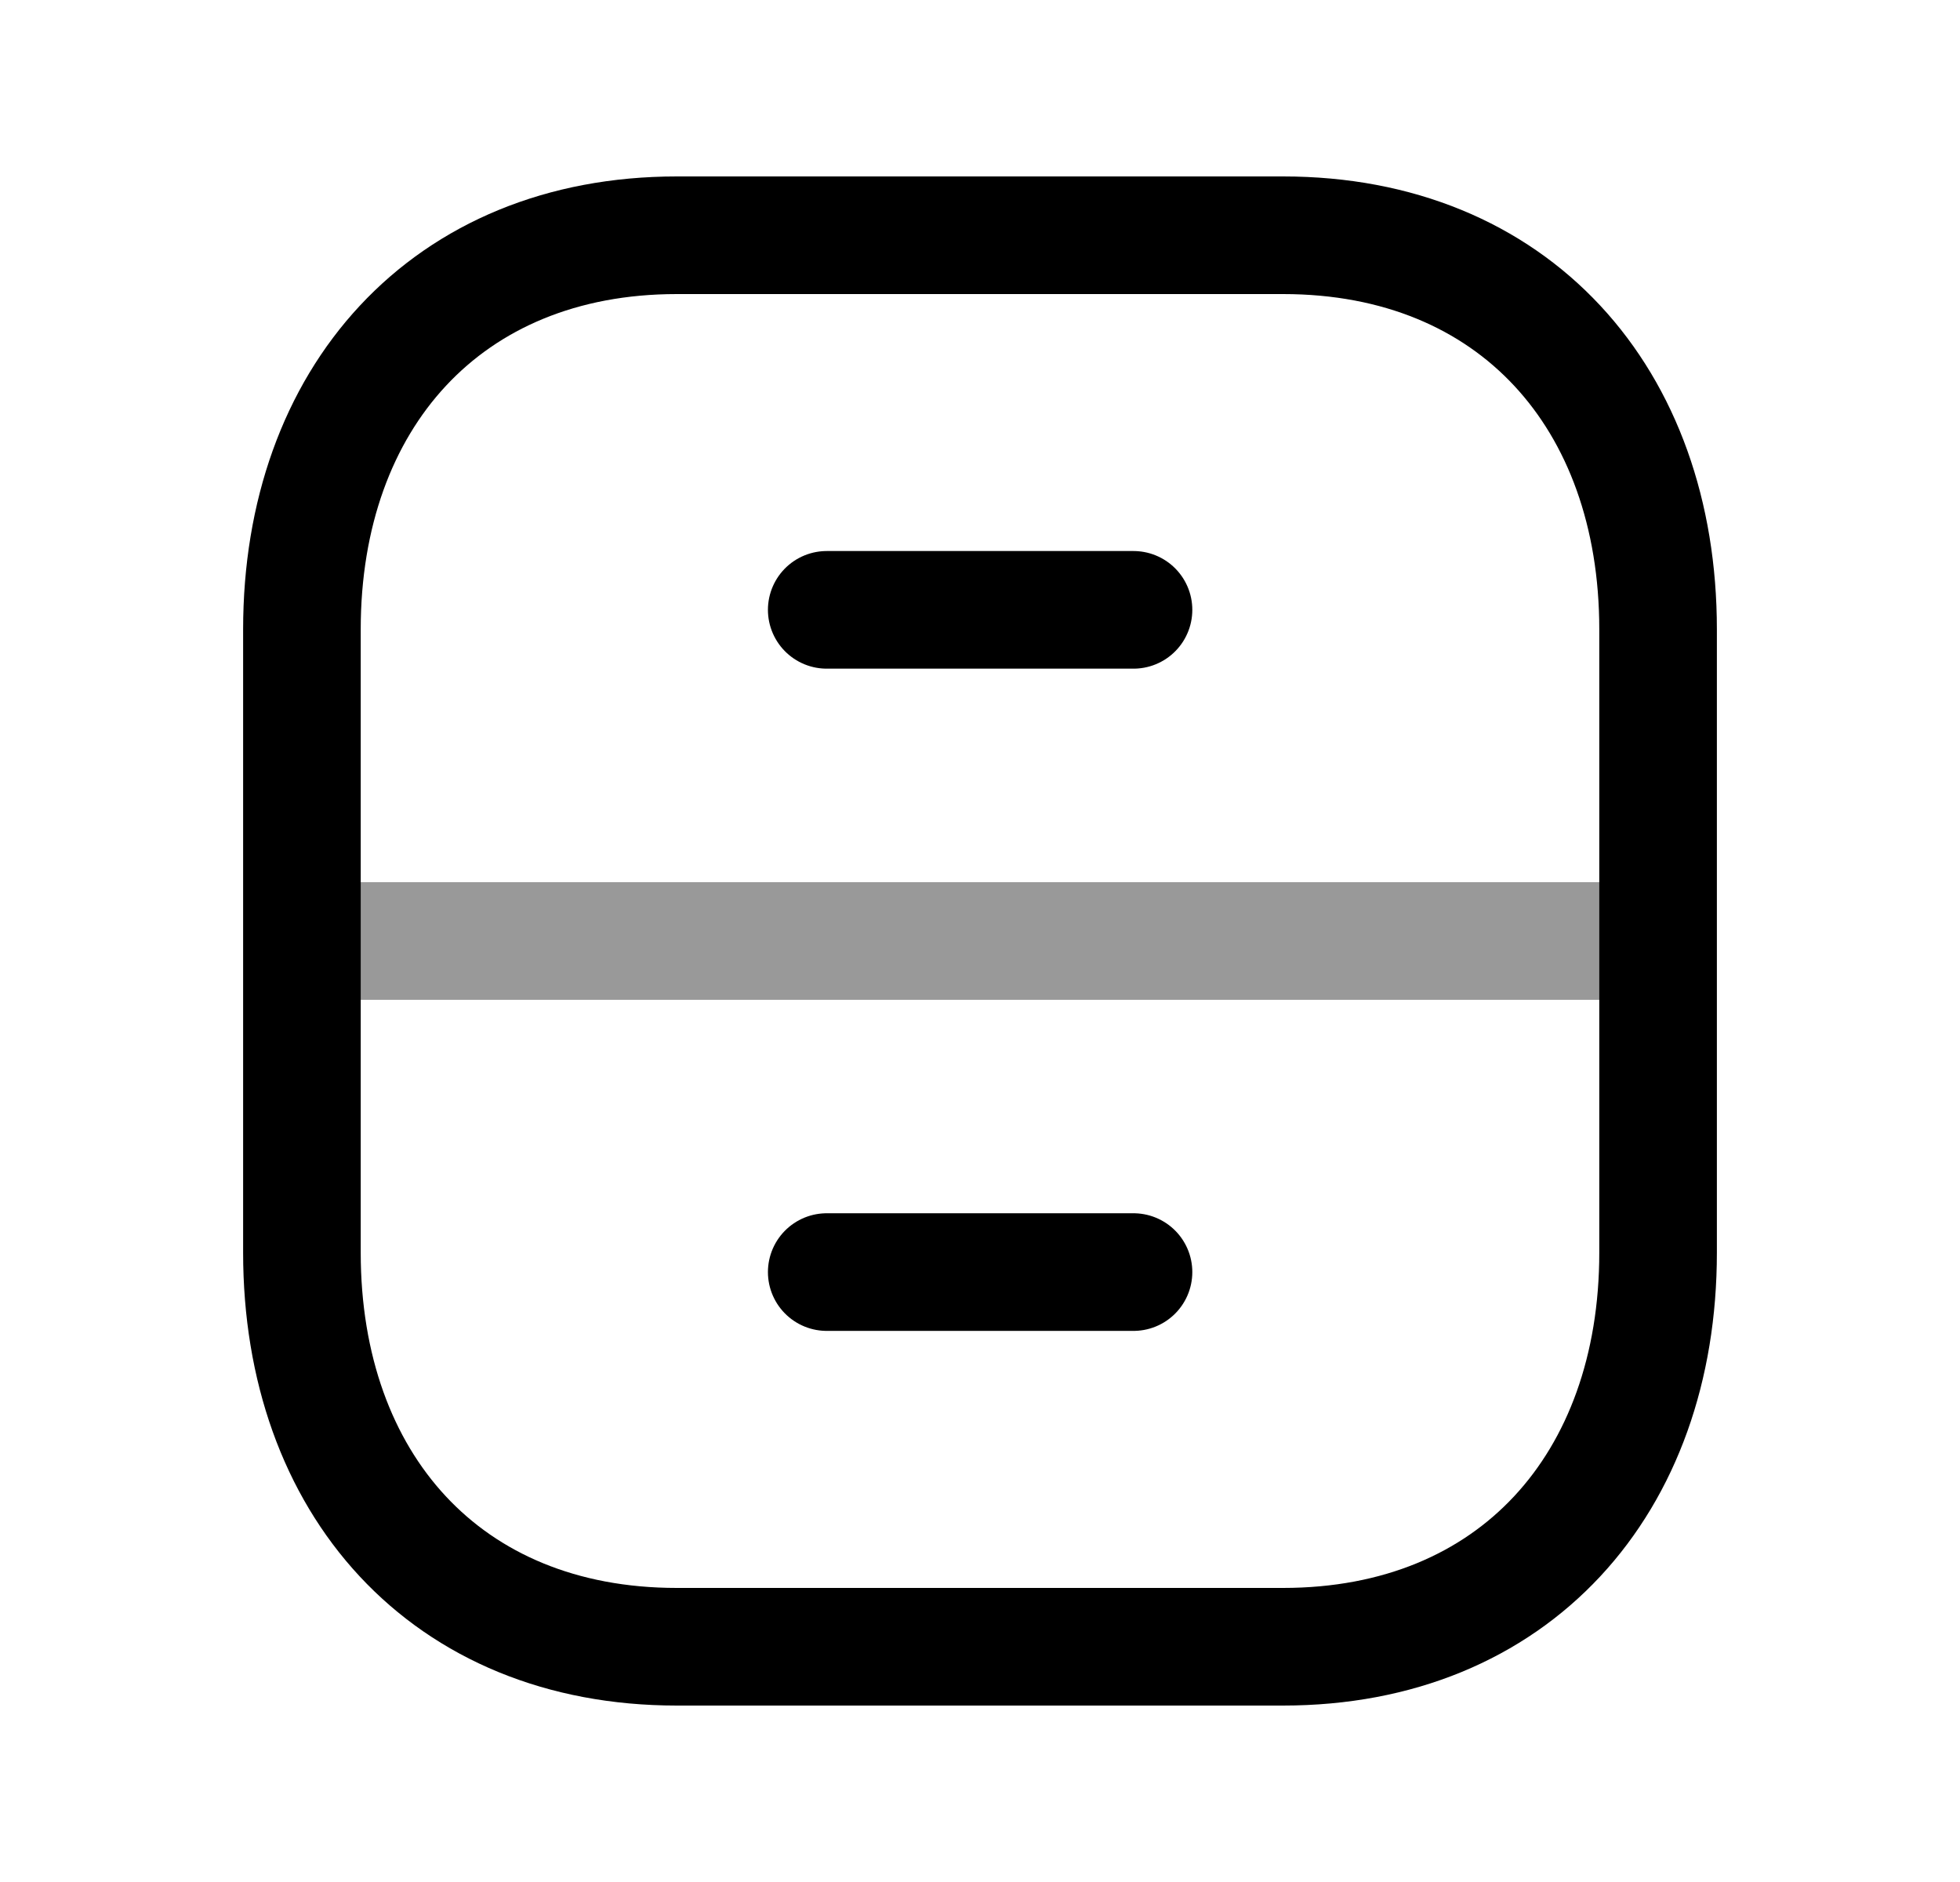 <svg width="25" height="24" viewBox="0 0 25 24" fill="none" xmlns="http://www.w3.org/2000/svg">
<path d="M8.633 3H16.366C19.314 3 21.149 5.081 21.149 8.026V15.974C21.149 18.919 19.314 21 16.365 21H8.633C5.685 21 3.851 18.919 3.851 15.974V8.026C3.851 5.081 5.693 3 8.633 3Z" stroke="black" stroke-width="1.5" stroke-linecap="round" stroke-linejoin="round"/>
<path d="M10.545 7.777H14.458M10.545 16.222H14.458" stroke="black" stroke-width="1.5" stroke-linecap="round" stroke-linejoin="round"/>
<path opacity="0.4" d="M3.965 12H21.035" stroke="black" stroke-width="1.5" stroke-linecap="round" stroke-linejoin="round"/>
</svg>
